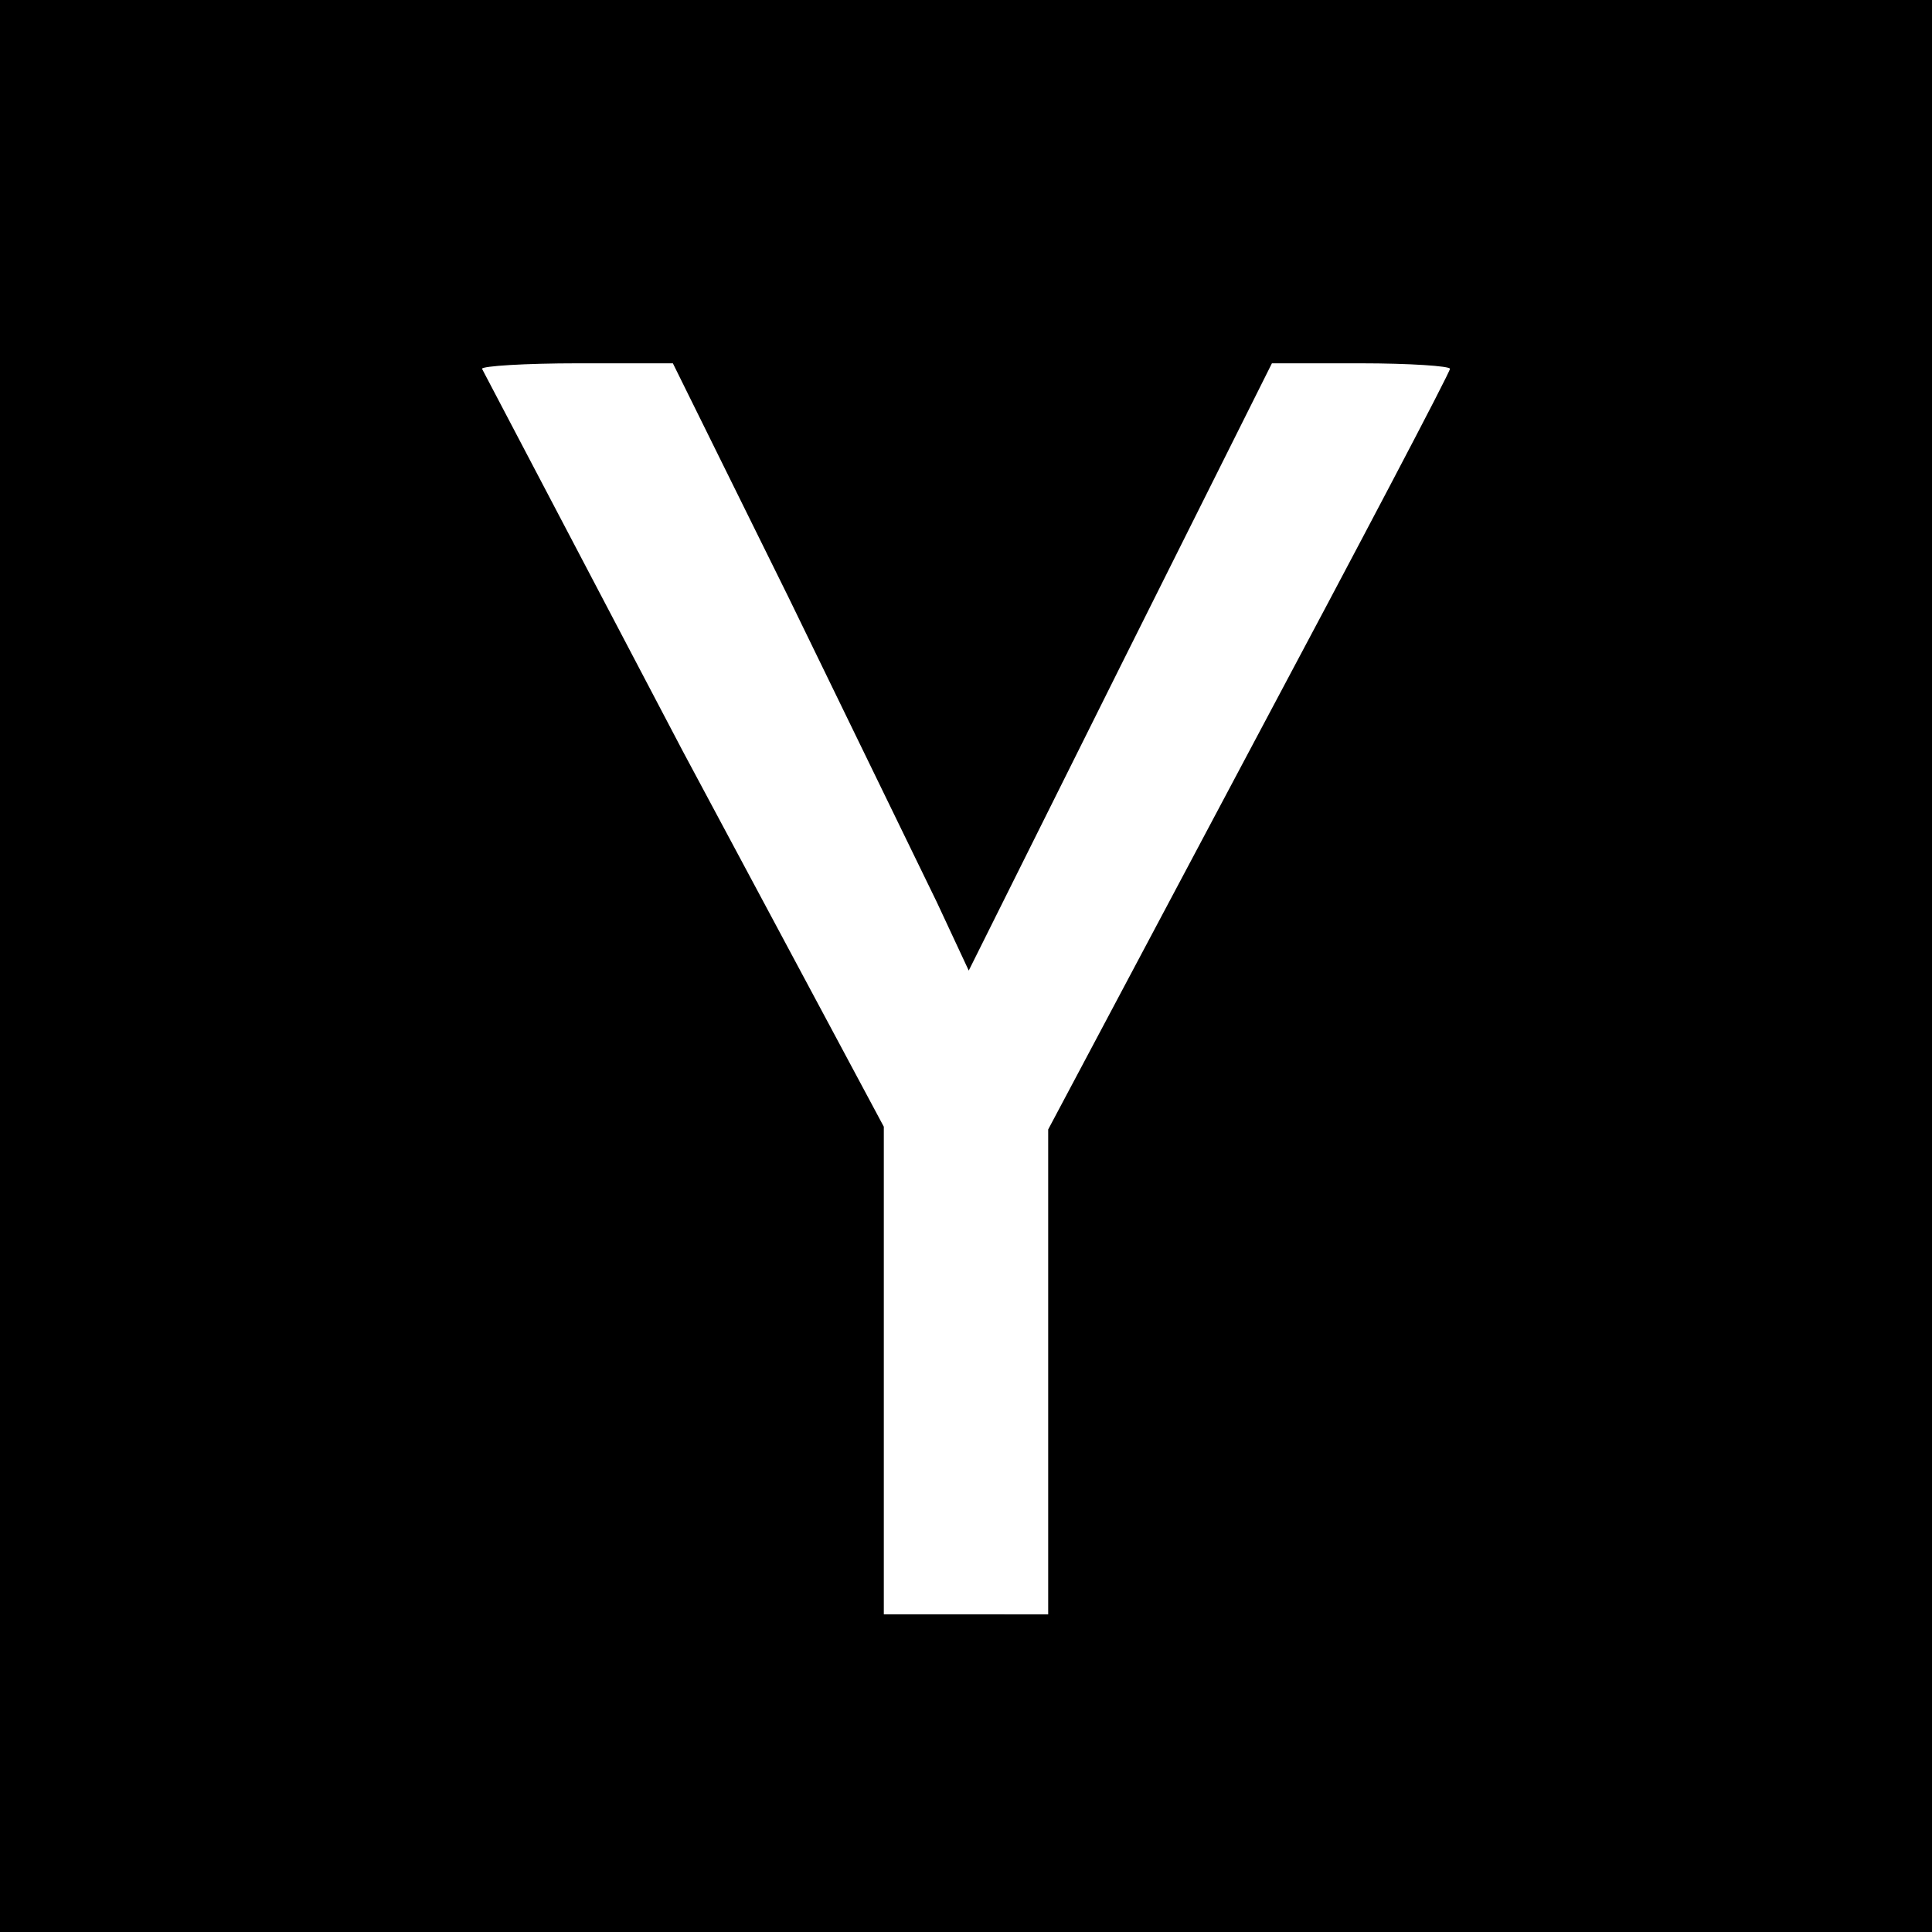 <svg xmlns="http://www.w3.org/2000/svg" viewBox="0 0 256 256" xmlns:v="https://vecta.io/nano"><path d="M-26.154-24.097c-.968 3.509-.968 300.685 0 304.194l.726 2.783H128h153.428l.726-2.783c.968-3.509.968-300.685 0-304.194l-.726-2.783H128-25.428zm130.68 103.334l19.602 40.293 4.235 9.075 20.086-40.293 20.086-40.172h11.737c6.534 0 11.858.363 11.858.726 0 .484-11.979 23.232-26.62 50.699l-26.62 50.094v32.065 32.186H128h-10.89v-32.307-32.307L90.49 99.565 63.87 48.866c0-.363 5.687-.726 12.705-.726h12.584z"/></svg>